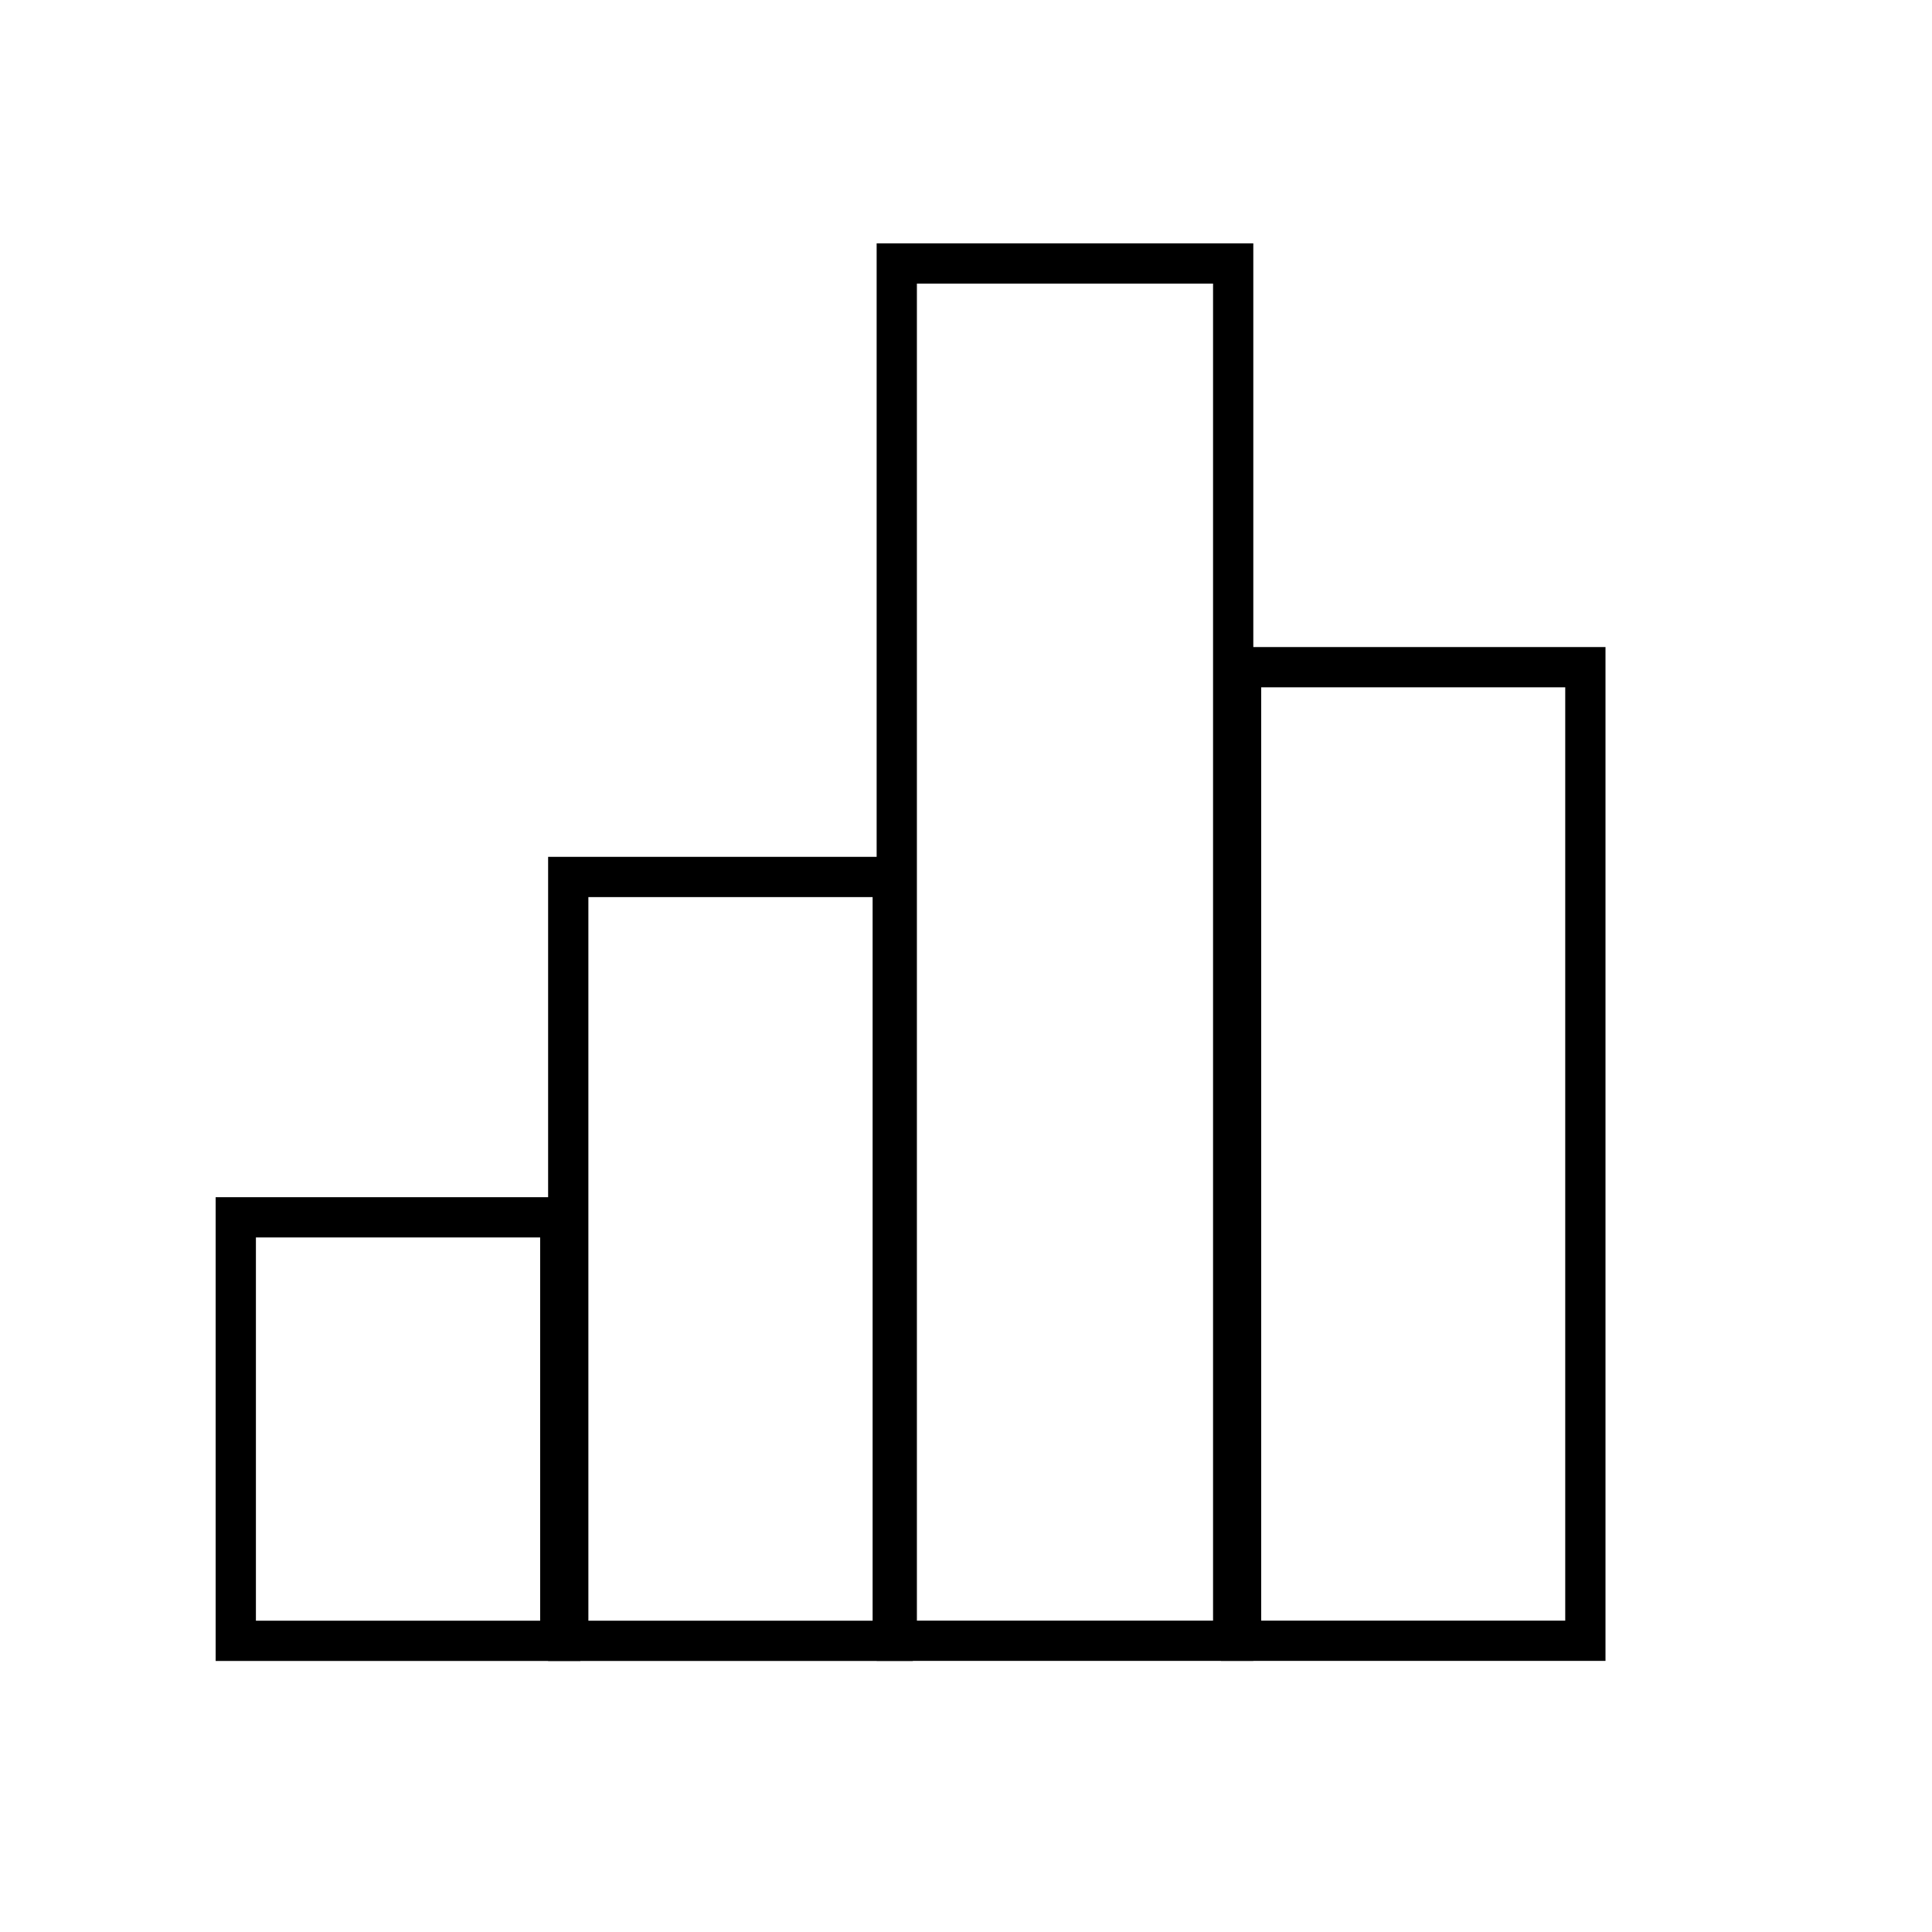 <svg width="24" height="24" xmlns="http://www.w3.org/2000/svg">
 <!-- Created with Method Draw - http://github.com/duopixel/Method-Draw/ -->
 <g>
  <title>background</title>
  <rect fill="#fff" id="canvas_background" height="26" width="26" y="-1" x="-1"/>
  <g display="none" overflow="visible" y="0" x="0" height="100%" width="100%" id="canvasGrid">
   <rect fill="url(#gridpattern)" stroke-width="0" y="0" x="0" height="100%" width="100%"/>
  </g>
 </g>
 <g>
  <title>Layer 1</title>
  <rect stroke="#000000" id="svg_28" height="9.489" width="4.031" y="10.894" x="7.059" stroke-width="0.5" fill="none"/>
  <rect stroke="#000000" id="svg_31" height="17.109" width="4.179" y="3.273" x="11.14" stroke-width="0.5" fill="none"/>
  <rect stroke="#000000" id="svg_32" height="12.094" width="4.277" y="8.288" x="15.417" stroke-width="0.5" fill="none"/>
  <rect stroke="#000000" id="svg_34" height="5.261" width="4.031" y="15.122" x="2.929" stroke-width="0.5" fill="none"/>
 </g>
</svg>